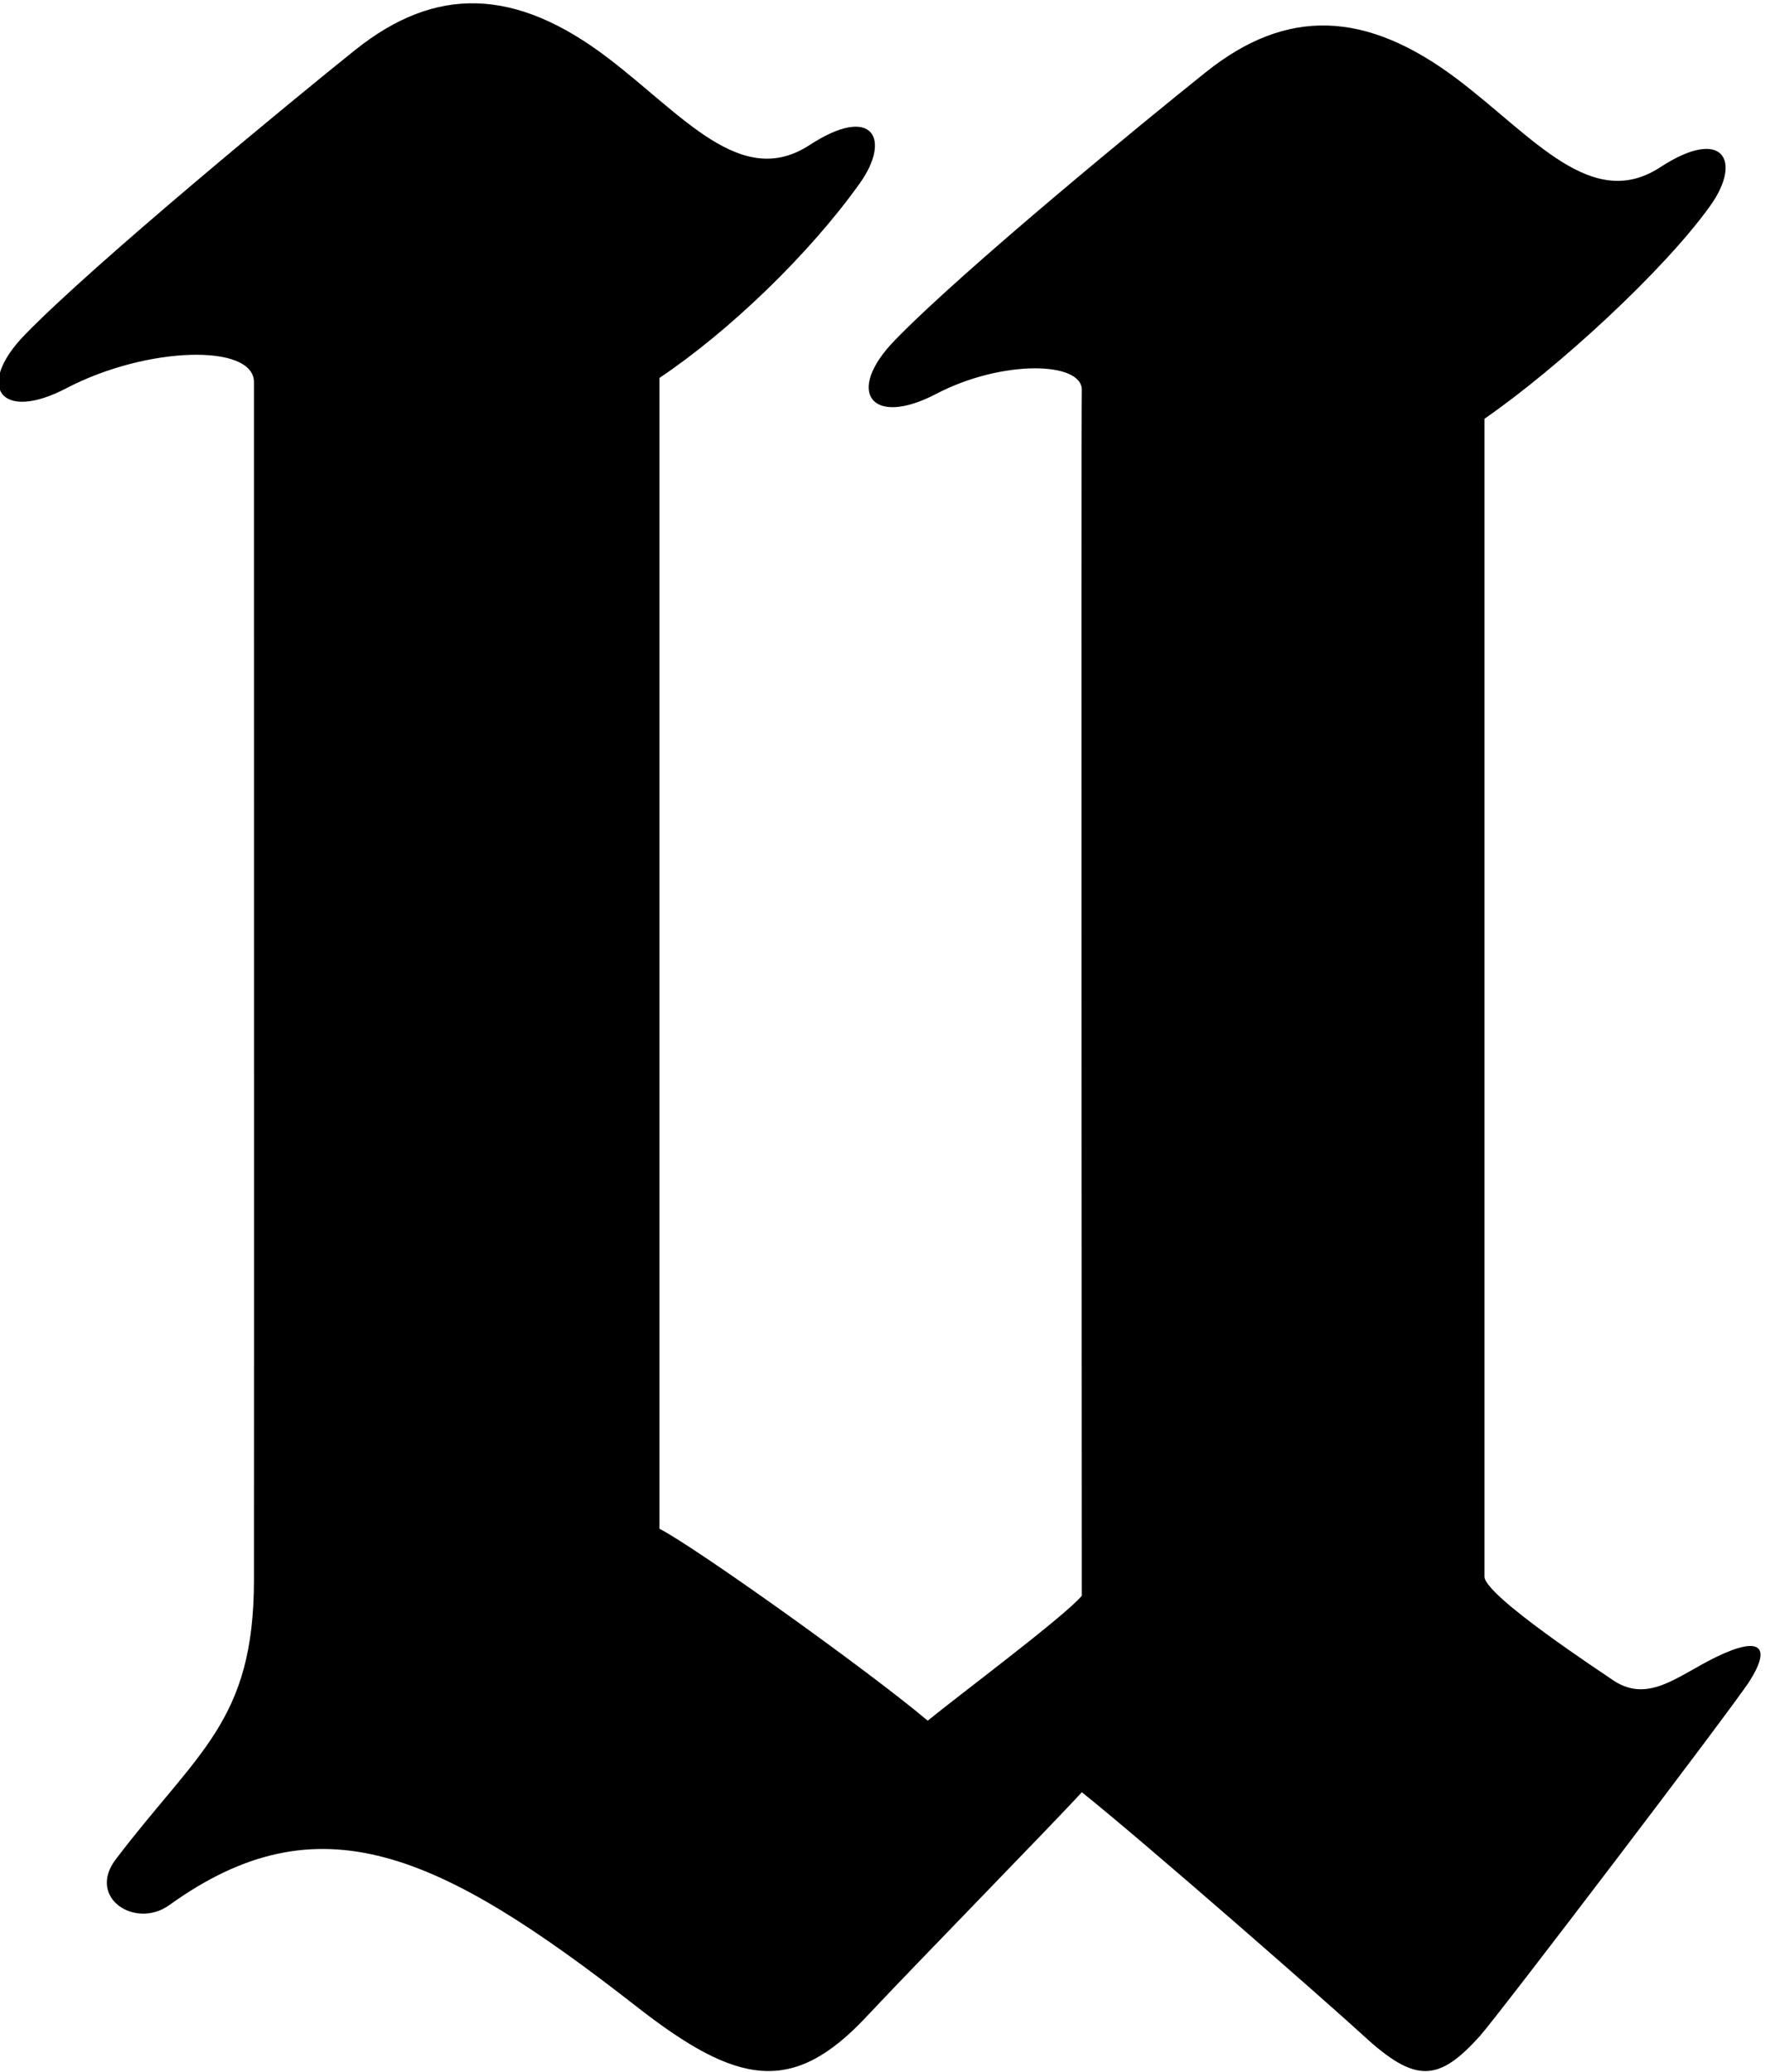 <?xml version="1.0" encoding="UTF-8"?>
<svg xmlns="http://www.w3.org/2000/svg" xmlns:xlink="http://www.w3.org/1999/xlink" width="277pt" height="325pt" viewBox="0 0 277 325" version="1.1">
<g id="surface1">
<path style=" stroke:none;fill-rule:nonzero;fill:rgb(0%,0%,0%);fill-opacity:1;" d="M 269.359 259.879 C 263.094 262.922 258.516 267.418 252.785 263.281 C 251.645 262.457 232.969 250.281 232.969 247.27 C 232.969 242.152 232.969 87.609 232.969 65.684 C 244.477 57.727 261.172 42.414 268.426 32.246 C 273.445 25.219 270.449 19.777 260.555 26.234 C 249.832 33.227 240.699 21.539 228.91 12.57 C 214.363 1.504 201.879 1.223 189.258 11.309 C 179.758 18.898 151.184 42.285 140.402 53.402 C 132.551 61.5 136.77 67.094 146.922 61.781 C 157.219 56.398 169.781 56.684 169.781 61.145 C 169.66 65.605 169.781 245.945 169.781 250.281 C 166.996 253.582 150.523 265.844 145.598 269.875 C 135.859 261.691 109.023 242.602 103.488 239.766 C 103.488 238.105 103.488 80.816 103.488 59.281 C 114.488 51.91 127.012 39.852 134.922 28.77 C 139.941 21.738 136.949 16.297 127.051 22.754 C 116.328 29.746 107.195 18.059 95.41 9.09 C 80.863 -1.977 68.375 -2.258 55.754 7.828 C 46.254 15.418 14.672 41.398 3.891 52.516 C -3.992 60.648 0.121 66.277 10.41 60.895 C 23.059 54.281 39.855 53.859 39.855 59.934 C 39.855 66.57 39.883 227.039 39.855 247.895 C 39.828 270.008 31.031 274.691 18.168 291.621 C 13.59 297.645 21.246 302.633 26.582 298.793 C 50.059 281.891 68.879 290.508 99.938 314.742 C 115.738 327.074 124.391 328.68 135.984 316.301 C 143.531 308.242 165.844 285.449 169.781 281.094 C 179.938 289.203 209.094 314.773 214.039 319.324 C 222.195 326.832 225.812 326.5 232.277 319.305 C 235.129 316.137 272.105 267.57 274.578 263.668 C 278.109 258.102 276.113 256.598 269.359 259.879 "/>
</g>
</svg>
